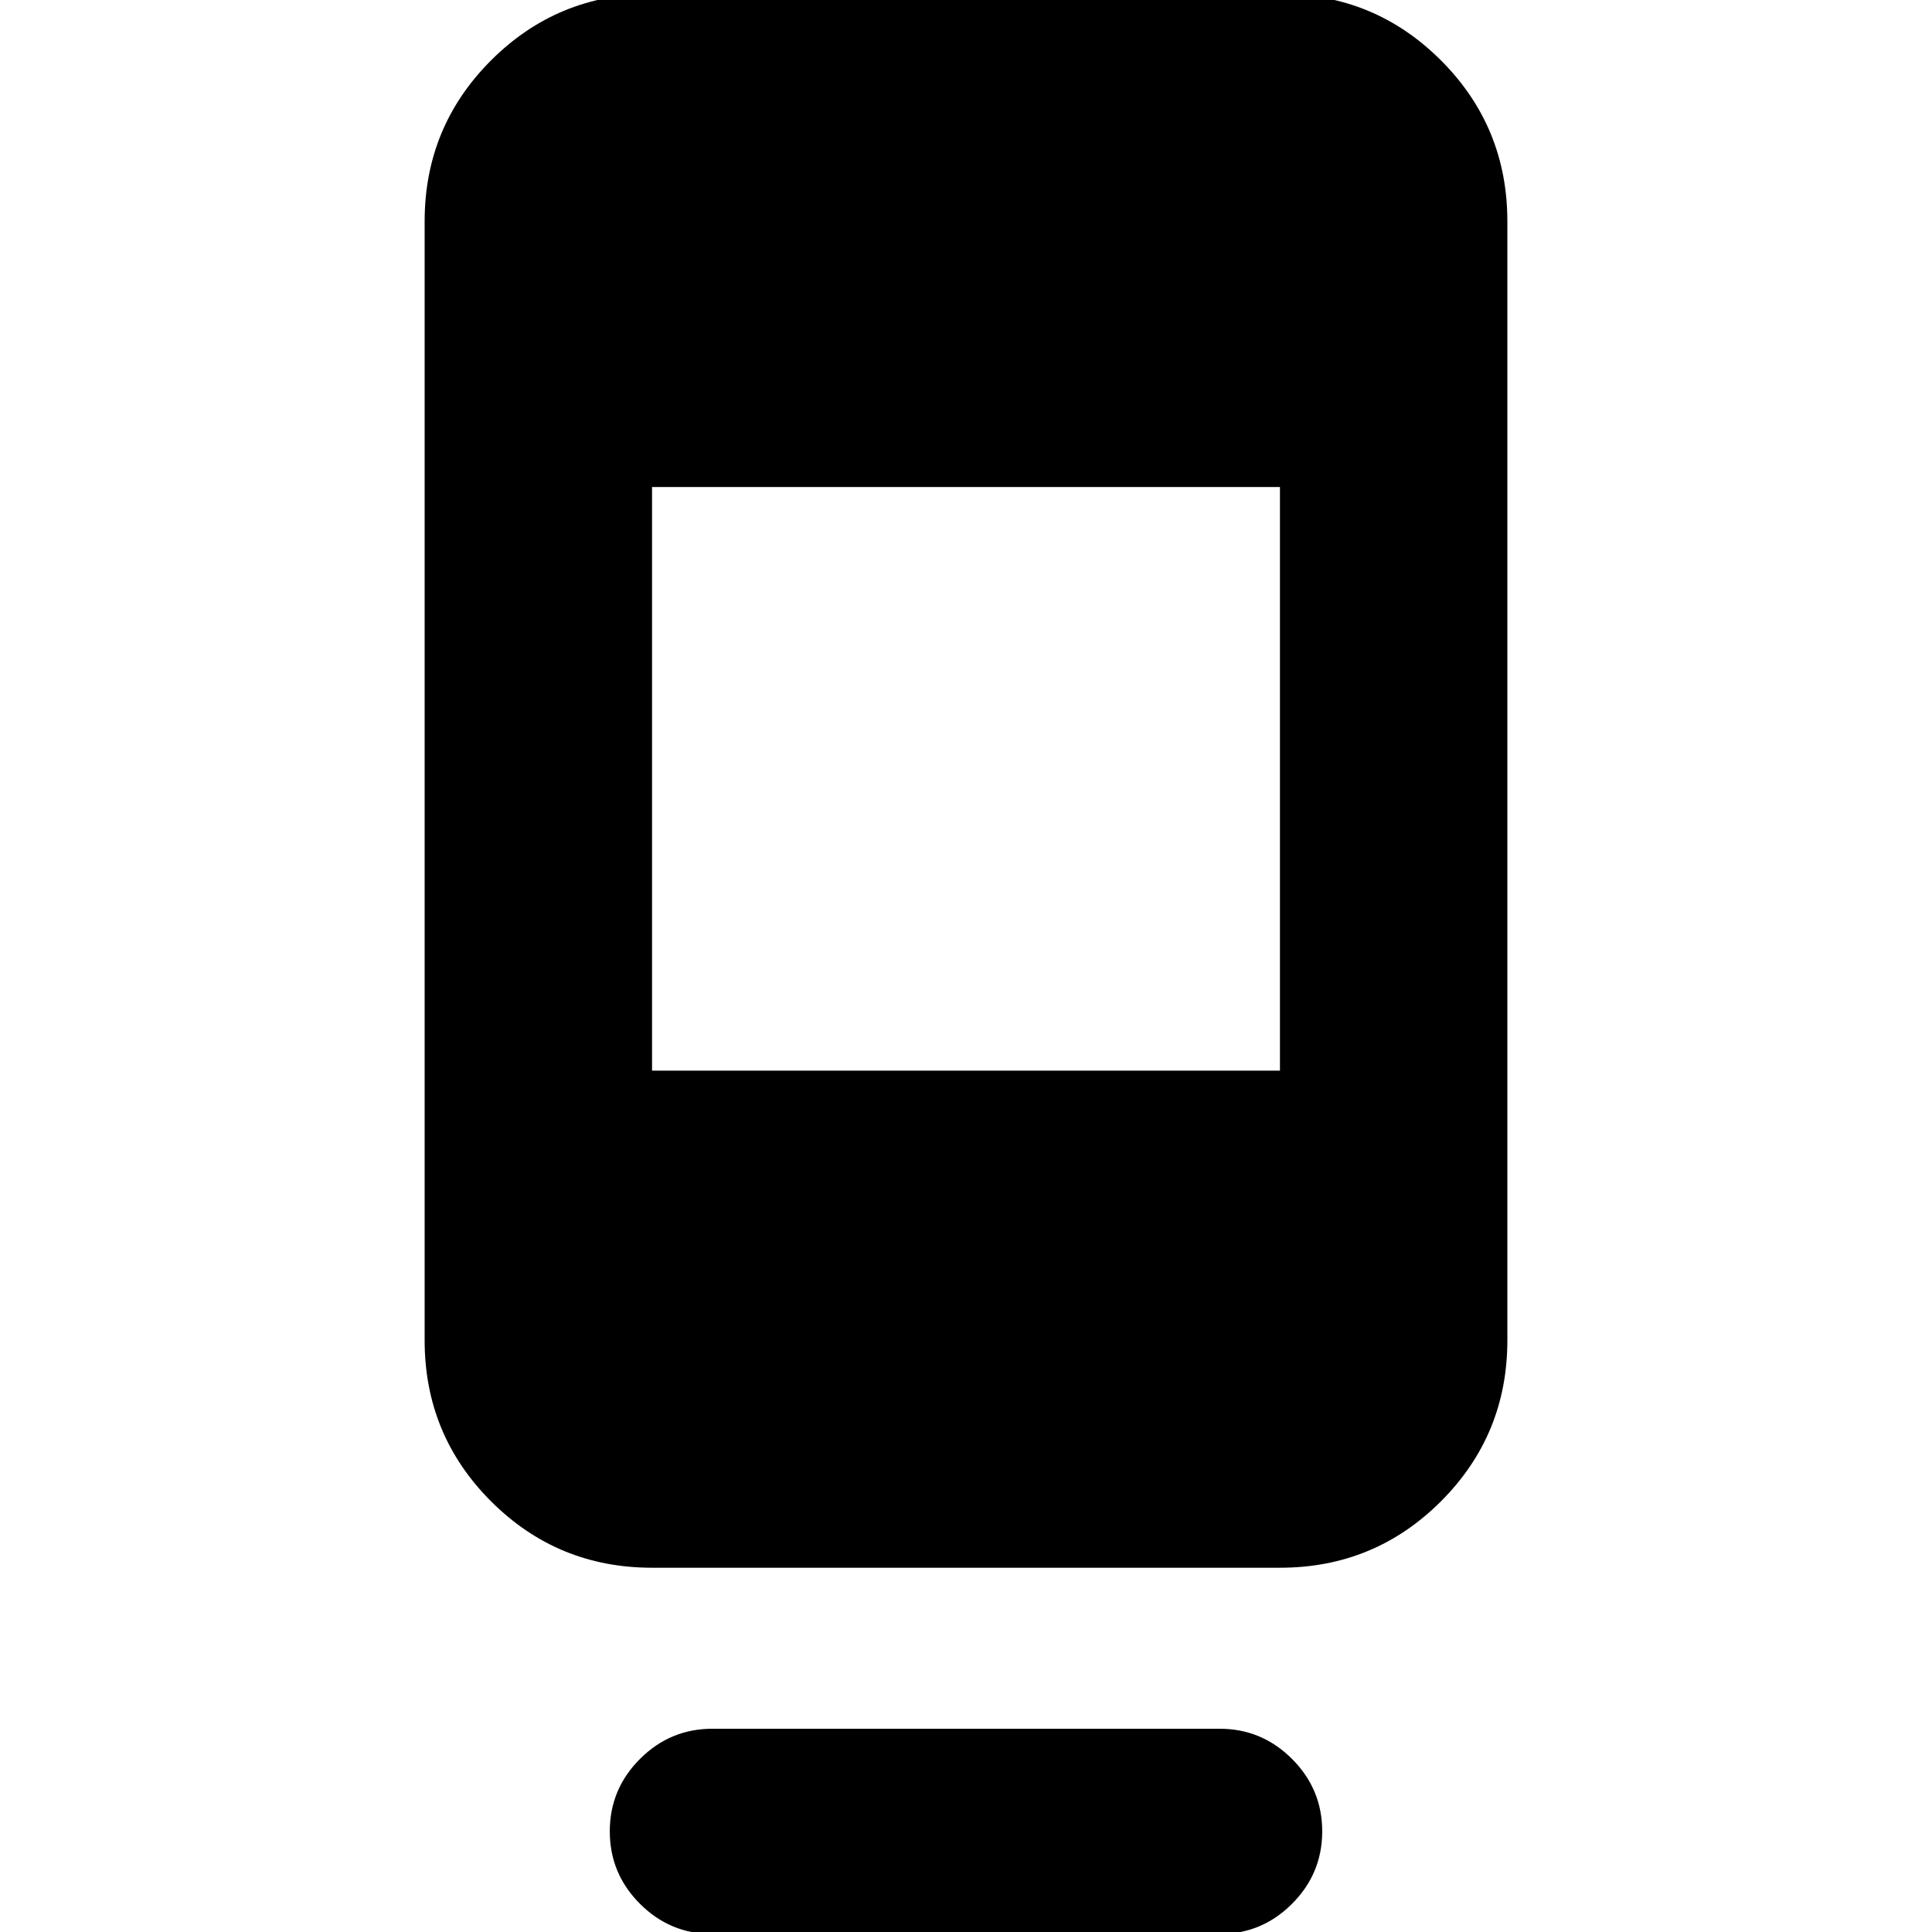 <svg xmlns="http://www.w3.org/2000/svg" height="24" width="24"><path d="M8.85 24.025Q8.325 24.025 7.95 23.65Q7.575 23.275 7.575 22.75Q7.575 22.225 7.95 21.85Q8.325 21.475 8.85 21.475H15.15Q15.675 21.475 16.05 21.85Q16.425 22.225 16.425 22.75Q16.425 23.275 16.05 23.65Q15.675 24.025 15.15 24.025ZM8.1 19.475Q6.925 19.475 6.1 18.65Q5.275 17.825 5.275 16.65V2.75Q5.275 1.575 6.1 0.75Q6.925 -0.075 8.1 -0.075H15.9Q17.075 -0.075 17.9 0.75Q18.725 1.575 18.725 2.75V16.65Q18.725 17.825 17.9 18.65Q17.075 19.475 15.9 19.475ZM8.1 13.3H15.9V6.05H8.1Z"/></svg>